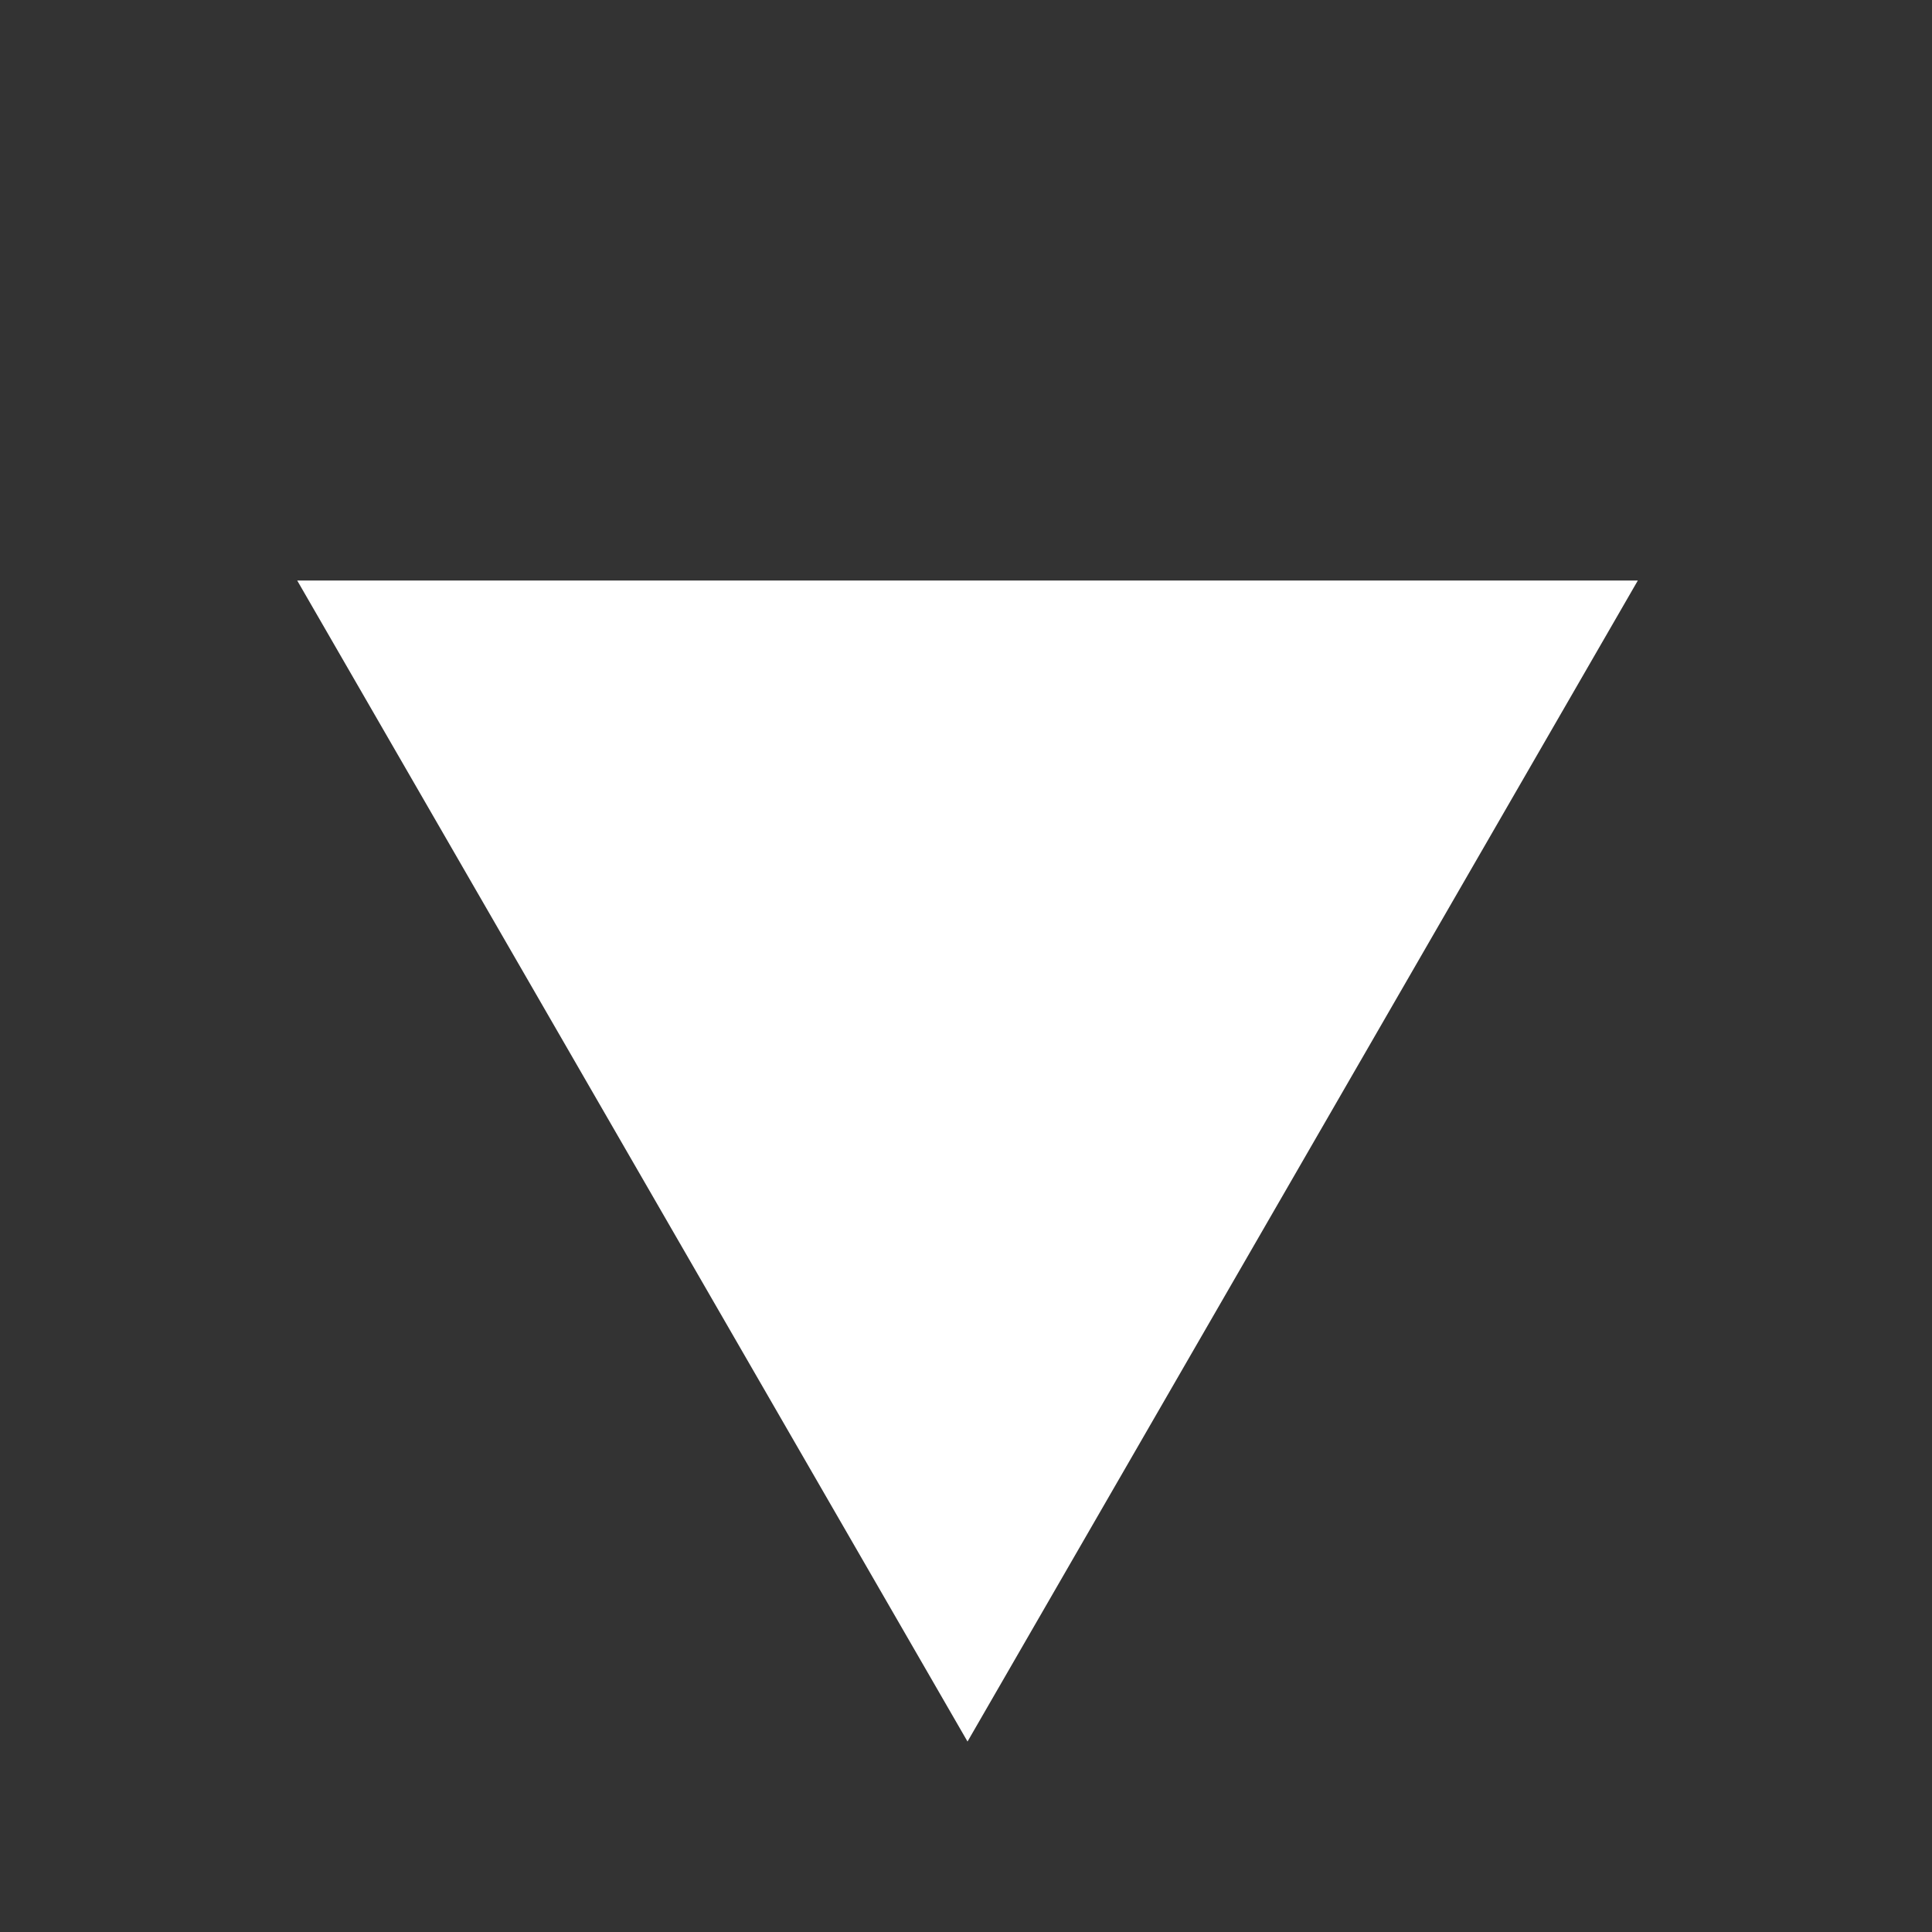 <?xml version="1.0" encoding="UTF-8" standalone="no"?>
<svg
   sodipodi:docname="triangle.svg"
   inkscape:version="1.1.2 (b8e25be833, 2022-02-05)"
   id="svg8"
   version="1.1"
   viewBox="0 0 357.187 357.188"
   height="1350"
   width="1350"
   inkscape:export-filename="C:\Users\jonat\Documents\Roblox\Projects\RoImGui\assets\triangle@540.png"
   inkscape:export-xdpi="38.400002"
   inkscape:export-ydpi="38.400002"
   xmlns:inkscape="http://www.inkscape.org/namespaces/inkscape"
   xmlns:sodipodi="http://sodipodi.sourceforge.net/DTD/sodipodi-0.dtd"
   xmlns="http://www.w3.org/2000/svg"
   xmlns:svg="http://www.w3.org/2000/svg"
   xmlns:rdf="http://www.w3.org/1999/02/22-rdf-syntax-ns#"
   xmlns:cc="http://creativecommons.org/ns#"
   xmlns:dc="http://purl.org/dc/elements/1.1/">
  <rect x="0" y="0" width="357.187" height="357.188" fill="#333333" stroke="none"/>
  <defs
     id="defs2" />
  <sodipodi:namedview
     width="1024px"
     units="px"
     inkscape:pagecheckerboard="true"
     showgrid="true"
     inkscape:document-rotation="0"
     inkscape:current-layer="layer1"
     inkscape:document-units="px"
     inkscape:cy="853.51948"
     inkscape:cx="-88.774582"
     inkscape:zoom="0.46747615"
     inkscape:pageshadow="2"
     inkscape:pageopacity="0.0"
     borderopacity="1.0"
     bordercolor="#666666"
     pagecolor="#ffffff"
     id="base"
     inkscape:snap-smooth-nodes="true"
     inkscape:snap-intersection-paths="true"
     inkscape:object-paths="true"
     inkscape:snap-nodes="true"
     inkscape:object-nodes="true"
     inkscape:snap-bbox="true"
     inkscape:bbox-paths="true"
     inkscape:bbox-nodes="true"
     inkscape:snap-bbox-edge-midpoints="true"
     inkscape:snap-bbox-midpoints="true"
     inkscape:snap-midpoints="true"
     inkscape:snap-object-midpoints="true"
     inkscape:snap-center="true"
     inkscape:snap-text-baseline="true"
     inkscape:snap-page="true">
    <inkscape:grid
       type="xygrid"
       id="grid4070"
       originx="71.437"
       spacingx="35.719"
       spacingy="35.719"
       empspacing="2"
       originy="71.437" />
  </sodipodi:namedview>
  <g
     id="layer1"
     inkscape:groupmode="layer"
     inkscape:label="Layer 1">
    <path
       sodipodi:type="star"
       style="fill:#ffffff;stroke:none;stroke-width:135;stroke-linecap:square;stroke-linejoin:round"
       id="path5612"
       inkscape:flatsided="true"
       sodipodi:sides="3"
       sodipodi:cx="675"
       sodipodi:cy="675"
       sodipodi:r1="540"
       sodipodi:r2="270"
       sodipodi:arg1="1.5707963"
       sodipodi:arg2="2.6179939"
       inkscape:rounded="0"
       inkscape:randomized="0"
       d="m 675,1215 -467.654,-810 935.307,-2e-5 z"
       transform="scale(0.265)"
       inkscape:transform-center-y="35.718751" />
  </g>
</svg>
